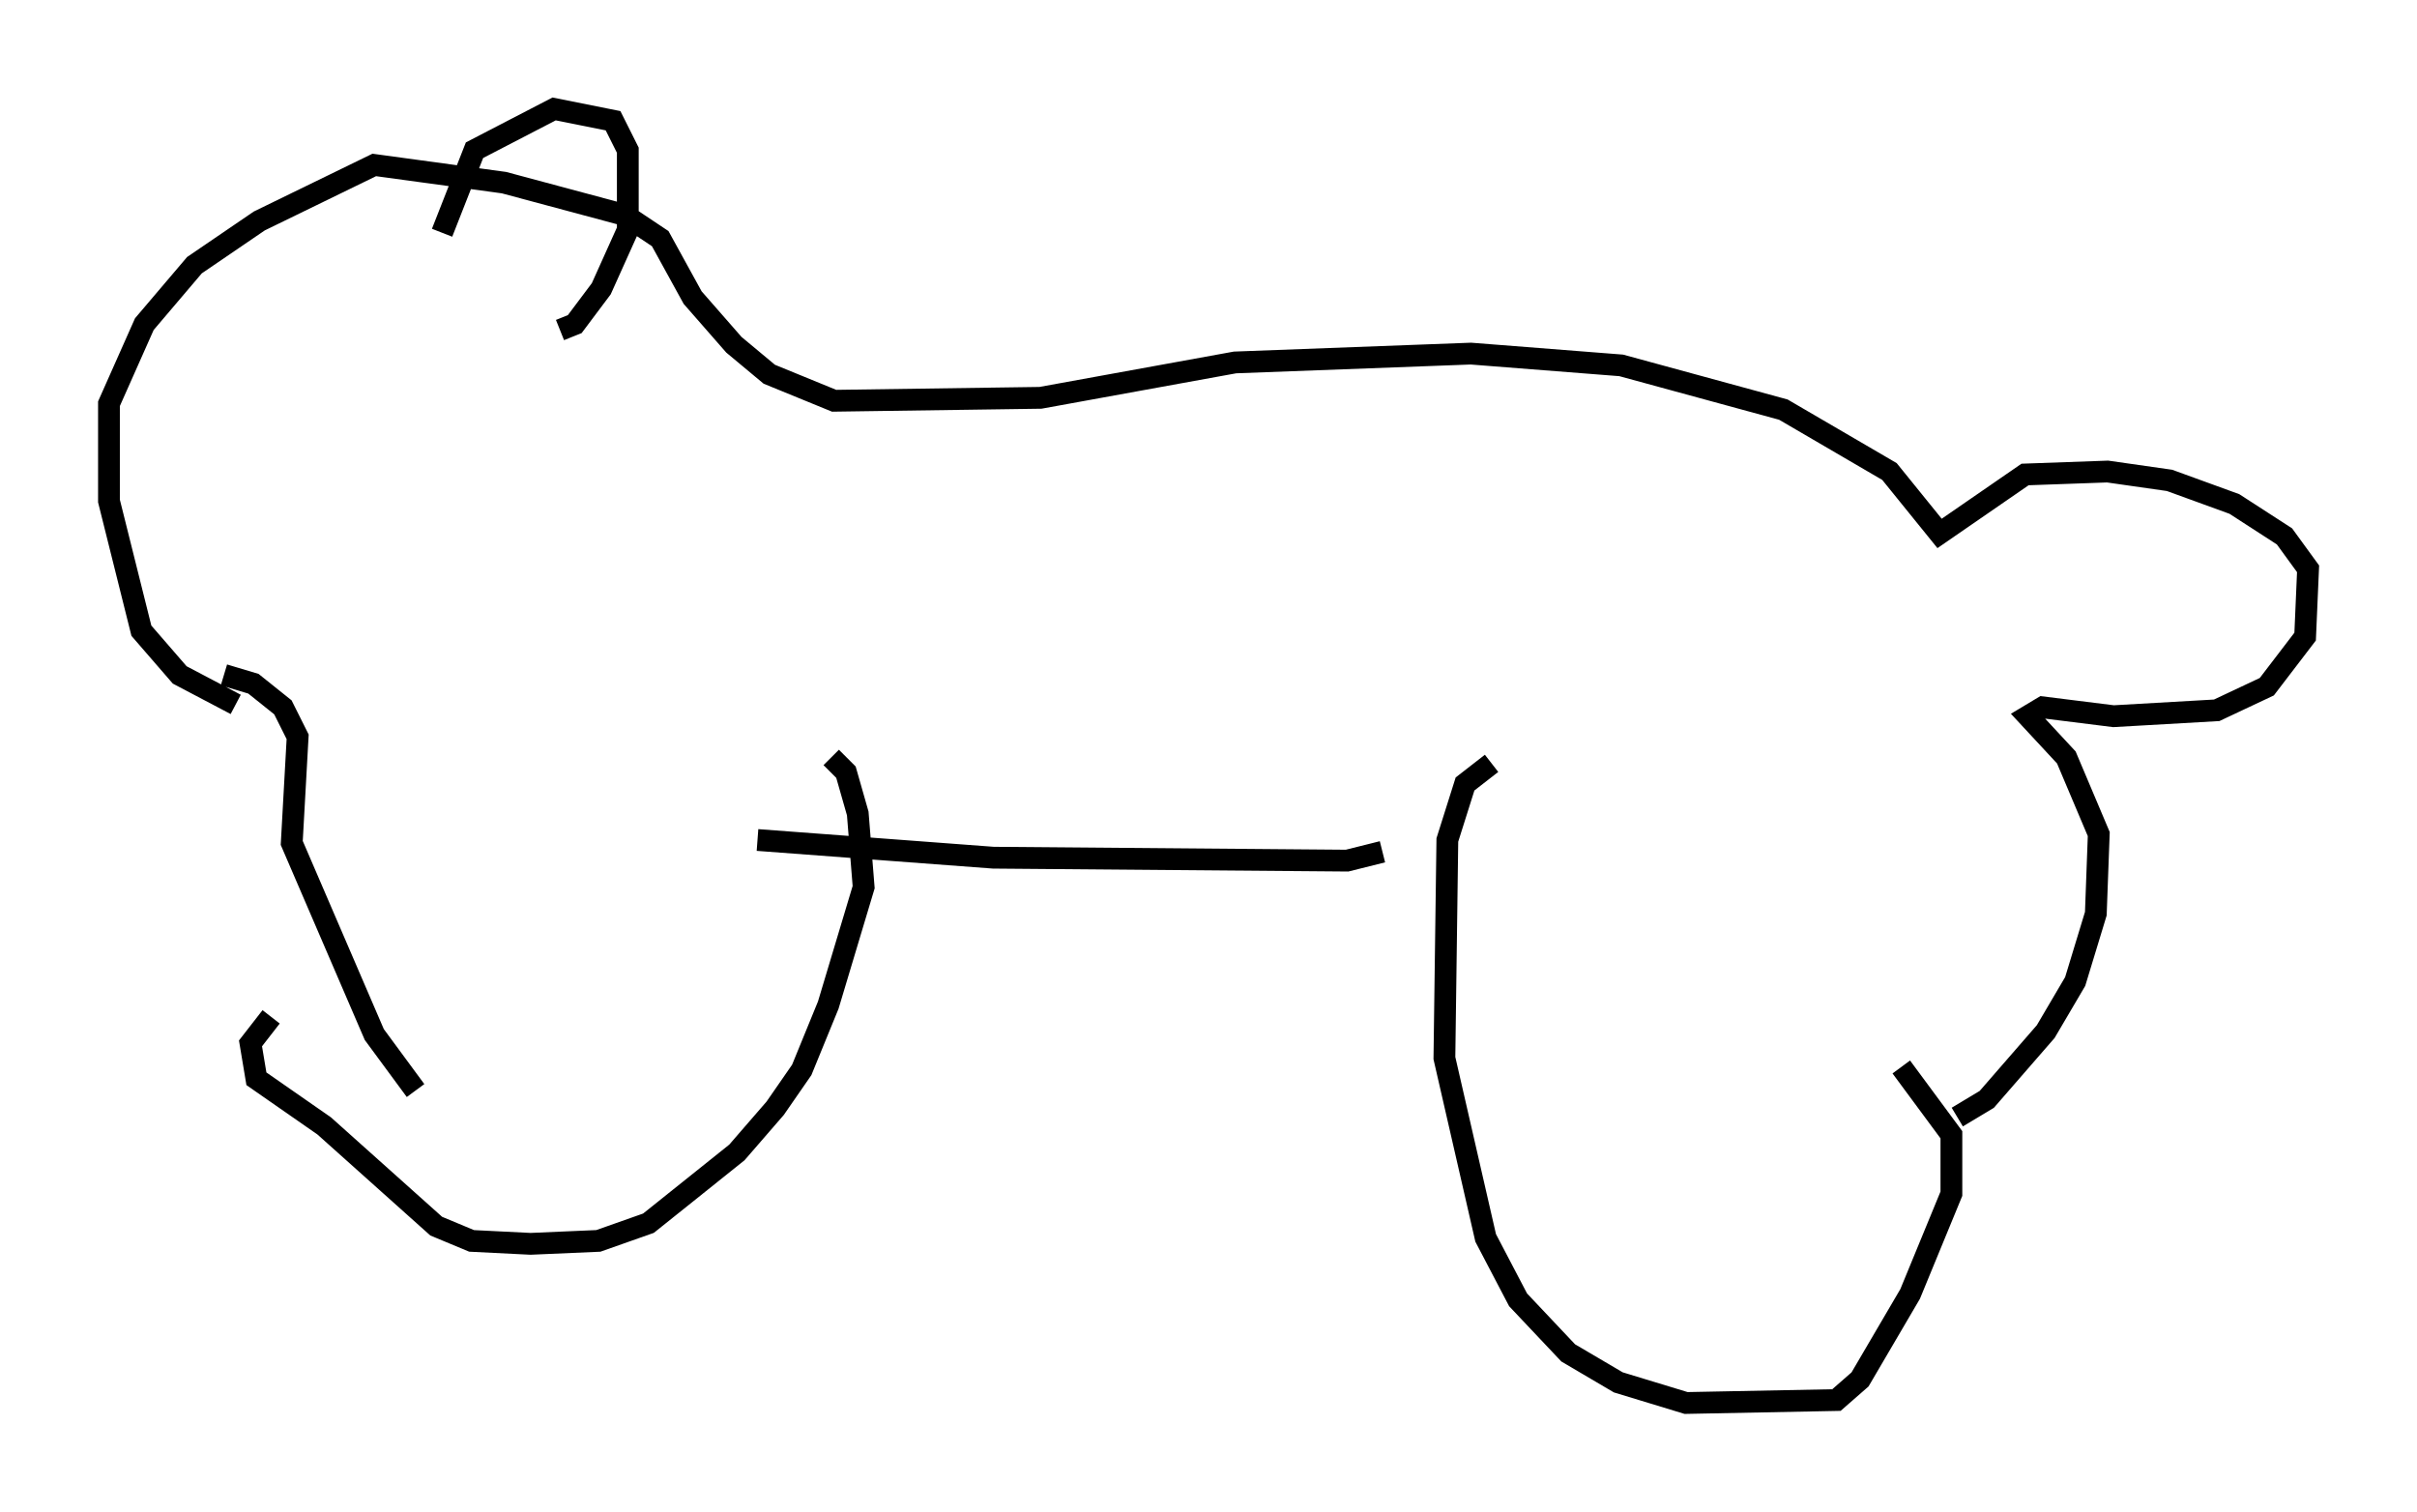 <?xml version="1.0" encoding="utf-8" ?>
<svg baseProfile="full" height="69.404" version="1.1" width="110.946" xmlns="http://www.w3.org/2000/svg" xmlns:ev="http://www.w3.org/2001/xml-events" xmlns:xlink="http://www.w3.org/1999/xlink"><defs /><rect fill="white" height="69.404" width="110.946" x="0" y="0" /><path d="M89.167, 53.579 m0.677, -2.3 l1.353, -0.812 2.706, -3.112 l1.353, -2.3 0.947, -3.112 l0.135, -3.654 -1.488, -3.518 l-1.759, -1.894 0.677, -0.406 l3.248, 0.406 4.736, -0.271 l2.3, -1.083 1.759, -2.3 l0.135, -3.112 -1.083, -1.488 l-2.3, -1.488 -2.977, -1.083 l-2.842, -0.406 -3.789, 0.135 l-3.924, 2.706 -2.3, -2.842 l-4.871, -2.842 -7.442, -2.03 l-6.901, -0.541 -10.825, 0.406 l-8.931, 1.624 -9.472, 0.135 l-2.977, -1.218 -1.624, -1.353 l-1.894, -2.165 -1.488, -2.706 l-1.624, -1.083 -5.548, -1.488 l-5.954, -0.812 -5.277, 2.571 l-2.977, 2.03 -2.3, 2.706 l-1.624, 3.654 0.0, 4.465 l1.488, 5.954 1.759, 2.03 l2.571, 1.353 m14.885, -17.185 l0.677, -0.271 1.218, -1.624 l1.218, -2.706 0.0, -3.654 l-0.677, -1.353 -2.706, -0.541 l-3.654, 1.894 -1.488, 3.789 m-10.013, 20.297 l1.353, 0.406 1.353, 1.083 l0.677, 1.353 -0.271, 4.871 l3.789, 8.796 1.894, 2.571 m19.08, -15.291 l0.677, 0.677 0.541, 1.894 l0.271, 3.383 -1.624, 5.413 l-1.218, 2.977 -1.218, 1.759 l-1.759, 2.03 -4.059, 3.248 l-2.3, 0.812 -3.112, 0.135 l-2.706, -0.135 -1.624, -0.677 l-5.142, -4.601 -3.112, -2.165 l-0.271, -1.624 0.947, -1.218 m56.021, -11.637 l-1.218, 0.947 -0.812, 2.571 l-0.135, 10.013 1.894, 8.254 l1.488, 2.842 2.3, 2.436 l2.3, 1.353 3.112, 0.947 l6.901, -0.135 1.083, -0.947 l2.3, -3.924 1.894, -4.601 l0.0, -2.706 -2.3, -3.112 m-23.816, -9.878 l-1.624, 0.406 -16.238, -0.135 l-10.825, -0.812 " fill="none" stroke="black" stroke-width="1" /></svg>